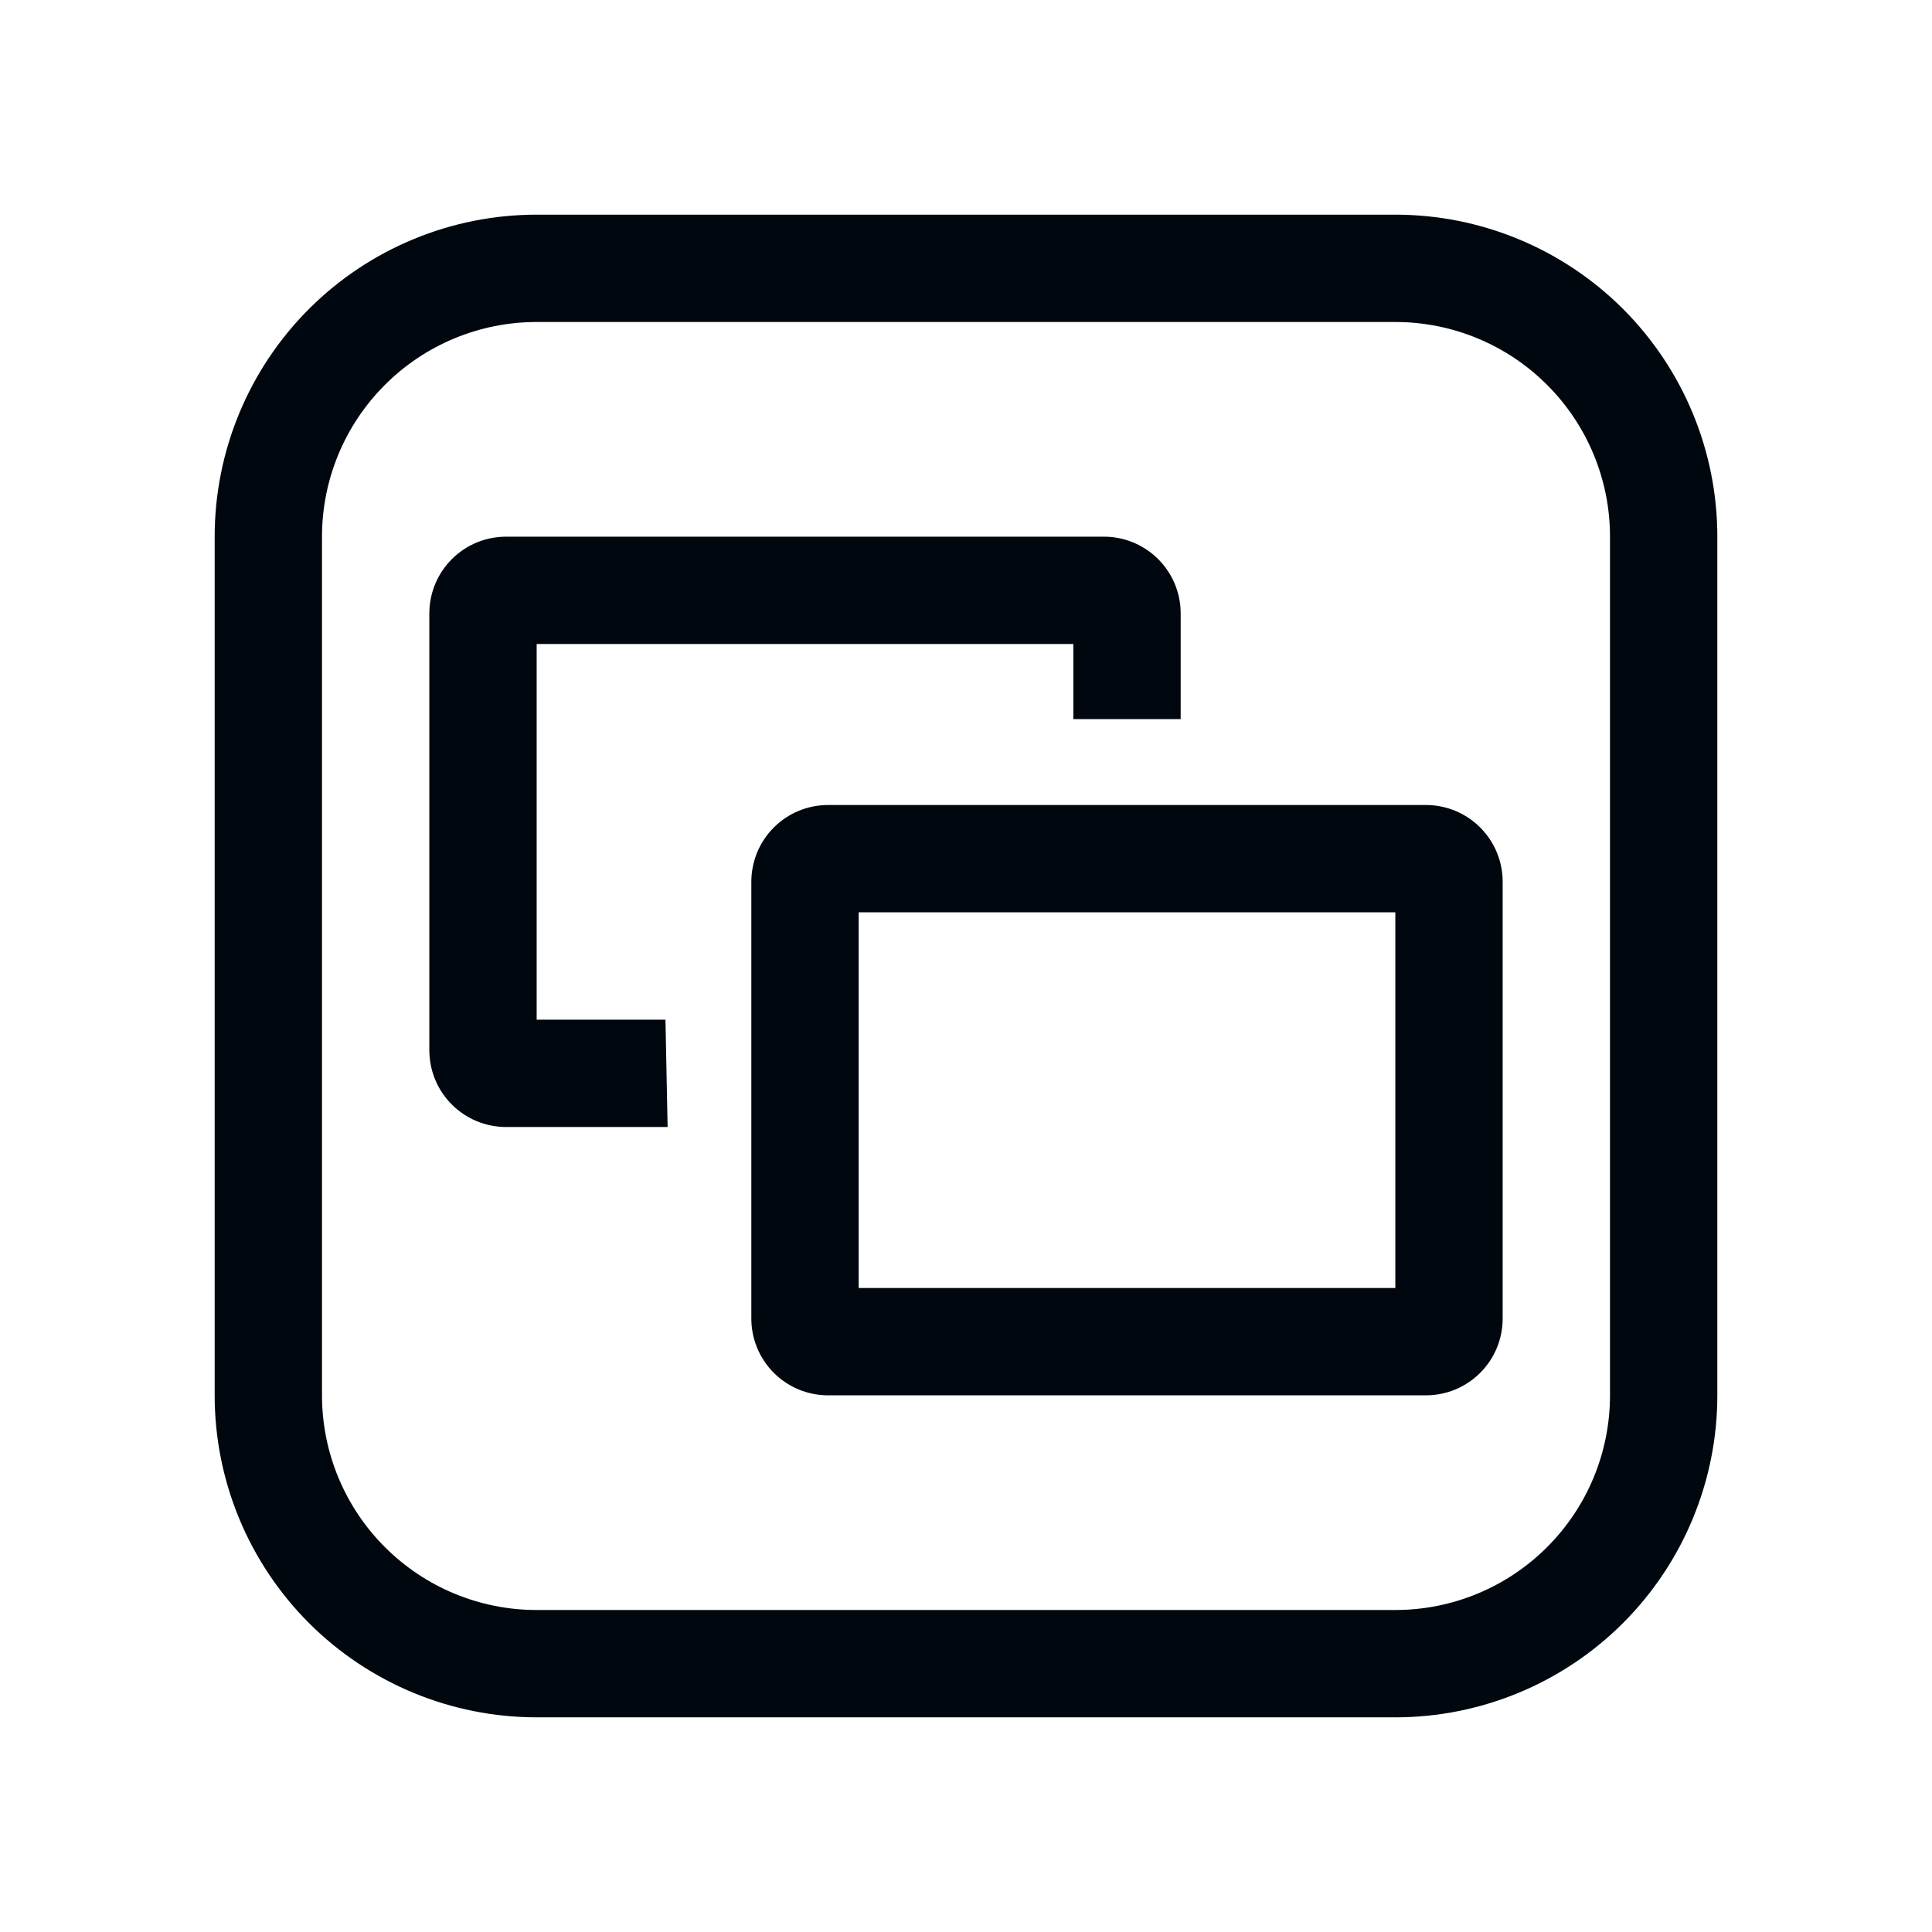 <svg width="36" height="36" viewBox="0 0 36 36" fill="none" xmlns="http://www.w3.org/2000/svg">
<path d="M26 32H10C8.409 32 6.883 31.368 5.757 30.243C4.632 29.117 4 27.591 4 26V10C4 8.409 4.632 6.883 5.757 5.757C6.883 4.632 8.409 4 10 4H26C27.591 4 29.117 4.632 30.243 5.757C31.368 6.883 32 8.409 32 10V26C32 27.591 31.368 29.117 30.243 30.243C29.117 31.368 27.591 32 26 32ZM10 6C8.939 6 7.922 6.421 7.172 7.172C6.421 7.922 6 8.939 6 10V26C6 27.061 6.421 28.078 7.172 28.828C7.922 29.579 8.939 30 10 30H26C27.061 30 28.078 29.579 28.828 28.828C29.579 28.078 30 27.061 30 26V10C30 8.939 29.579 7.922 28.828 7.172C28.078 6.421 27.061 6 26 6H10Z" fill="#01070E"/>
<path d="M26.56 15H15.44C15.251 14.999 15.063 15.035 14.887 15.107C14.712 15.179 14.553 15.285 14.419 15.419C14.285 15.553 14.179 15.712 14.107 15.887C14.035 16.063 13.999 16.251 14 16.44V24.56C13.999 24.75 14.035 24.937 14.107 25.113C14.179 25.288 14.285 25.447 14.419 25.581C14.553 25.715 14.712 25.821 14.887 25.893C15.063 25.965 15.251 26.001 15.44 26H26.56C26.75 26.001 26.937 25.965 27.113 25.893C27.288 25.821 27.447 25.715 27.581 25.581C27.715 25.447 27.821 25.288 27.893 25.113C27.965 24.937 28.001 24.75 28 24.56V16.44C28.001 16.251 27.965 16.063 27.893 15.887C27.821 15.712 27.715 15.553 27.581 15.419C27.447 15.285 27.288 15.179 27.113 15.107C26.937 15.035 26.75 14.999 26.56 15ZM26 24H16V17H26V24Z" fill="#01070E"/>
<path d="M12.4 19H10V12H20V13.4H22V11.4C21.992 11.024 21.837 10.667 21.567 10.405C21.298 10.143 20.936 9.997 20.56 10H9.44C9.251 9.999 9.063 10.035 8.887 10.107C8.712 10.179 8.553 10.285 8.419 10.419C8.285 10.553 8.179 10.712 8.107 10.887C8.035 11.063 7.999 11.251 8 11.44V19.56C7.999 19.75 8.035 19.937 8.107 20.113C8.179 20.288 8.285 20.447 8.419 20.581C8.553 20.715 8.712 20.821 8.887 20.893C9.063 20.965 9.251 21.001 9.44 21H12.44L12.4 19Z" fill="#01070E"/>
</svg>
